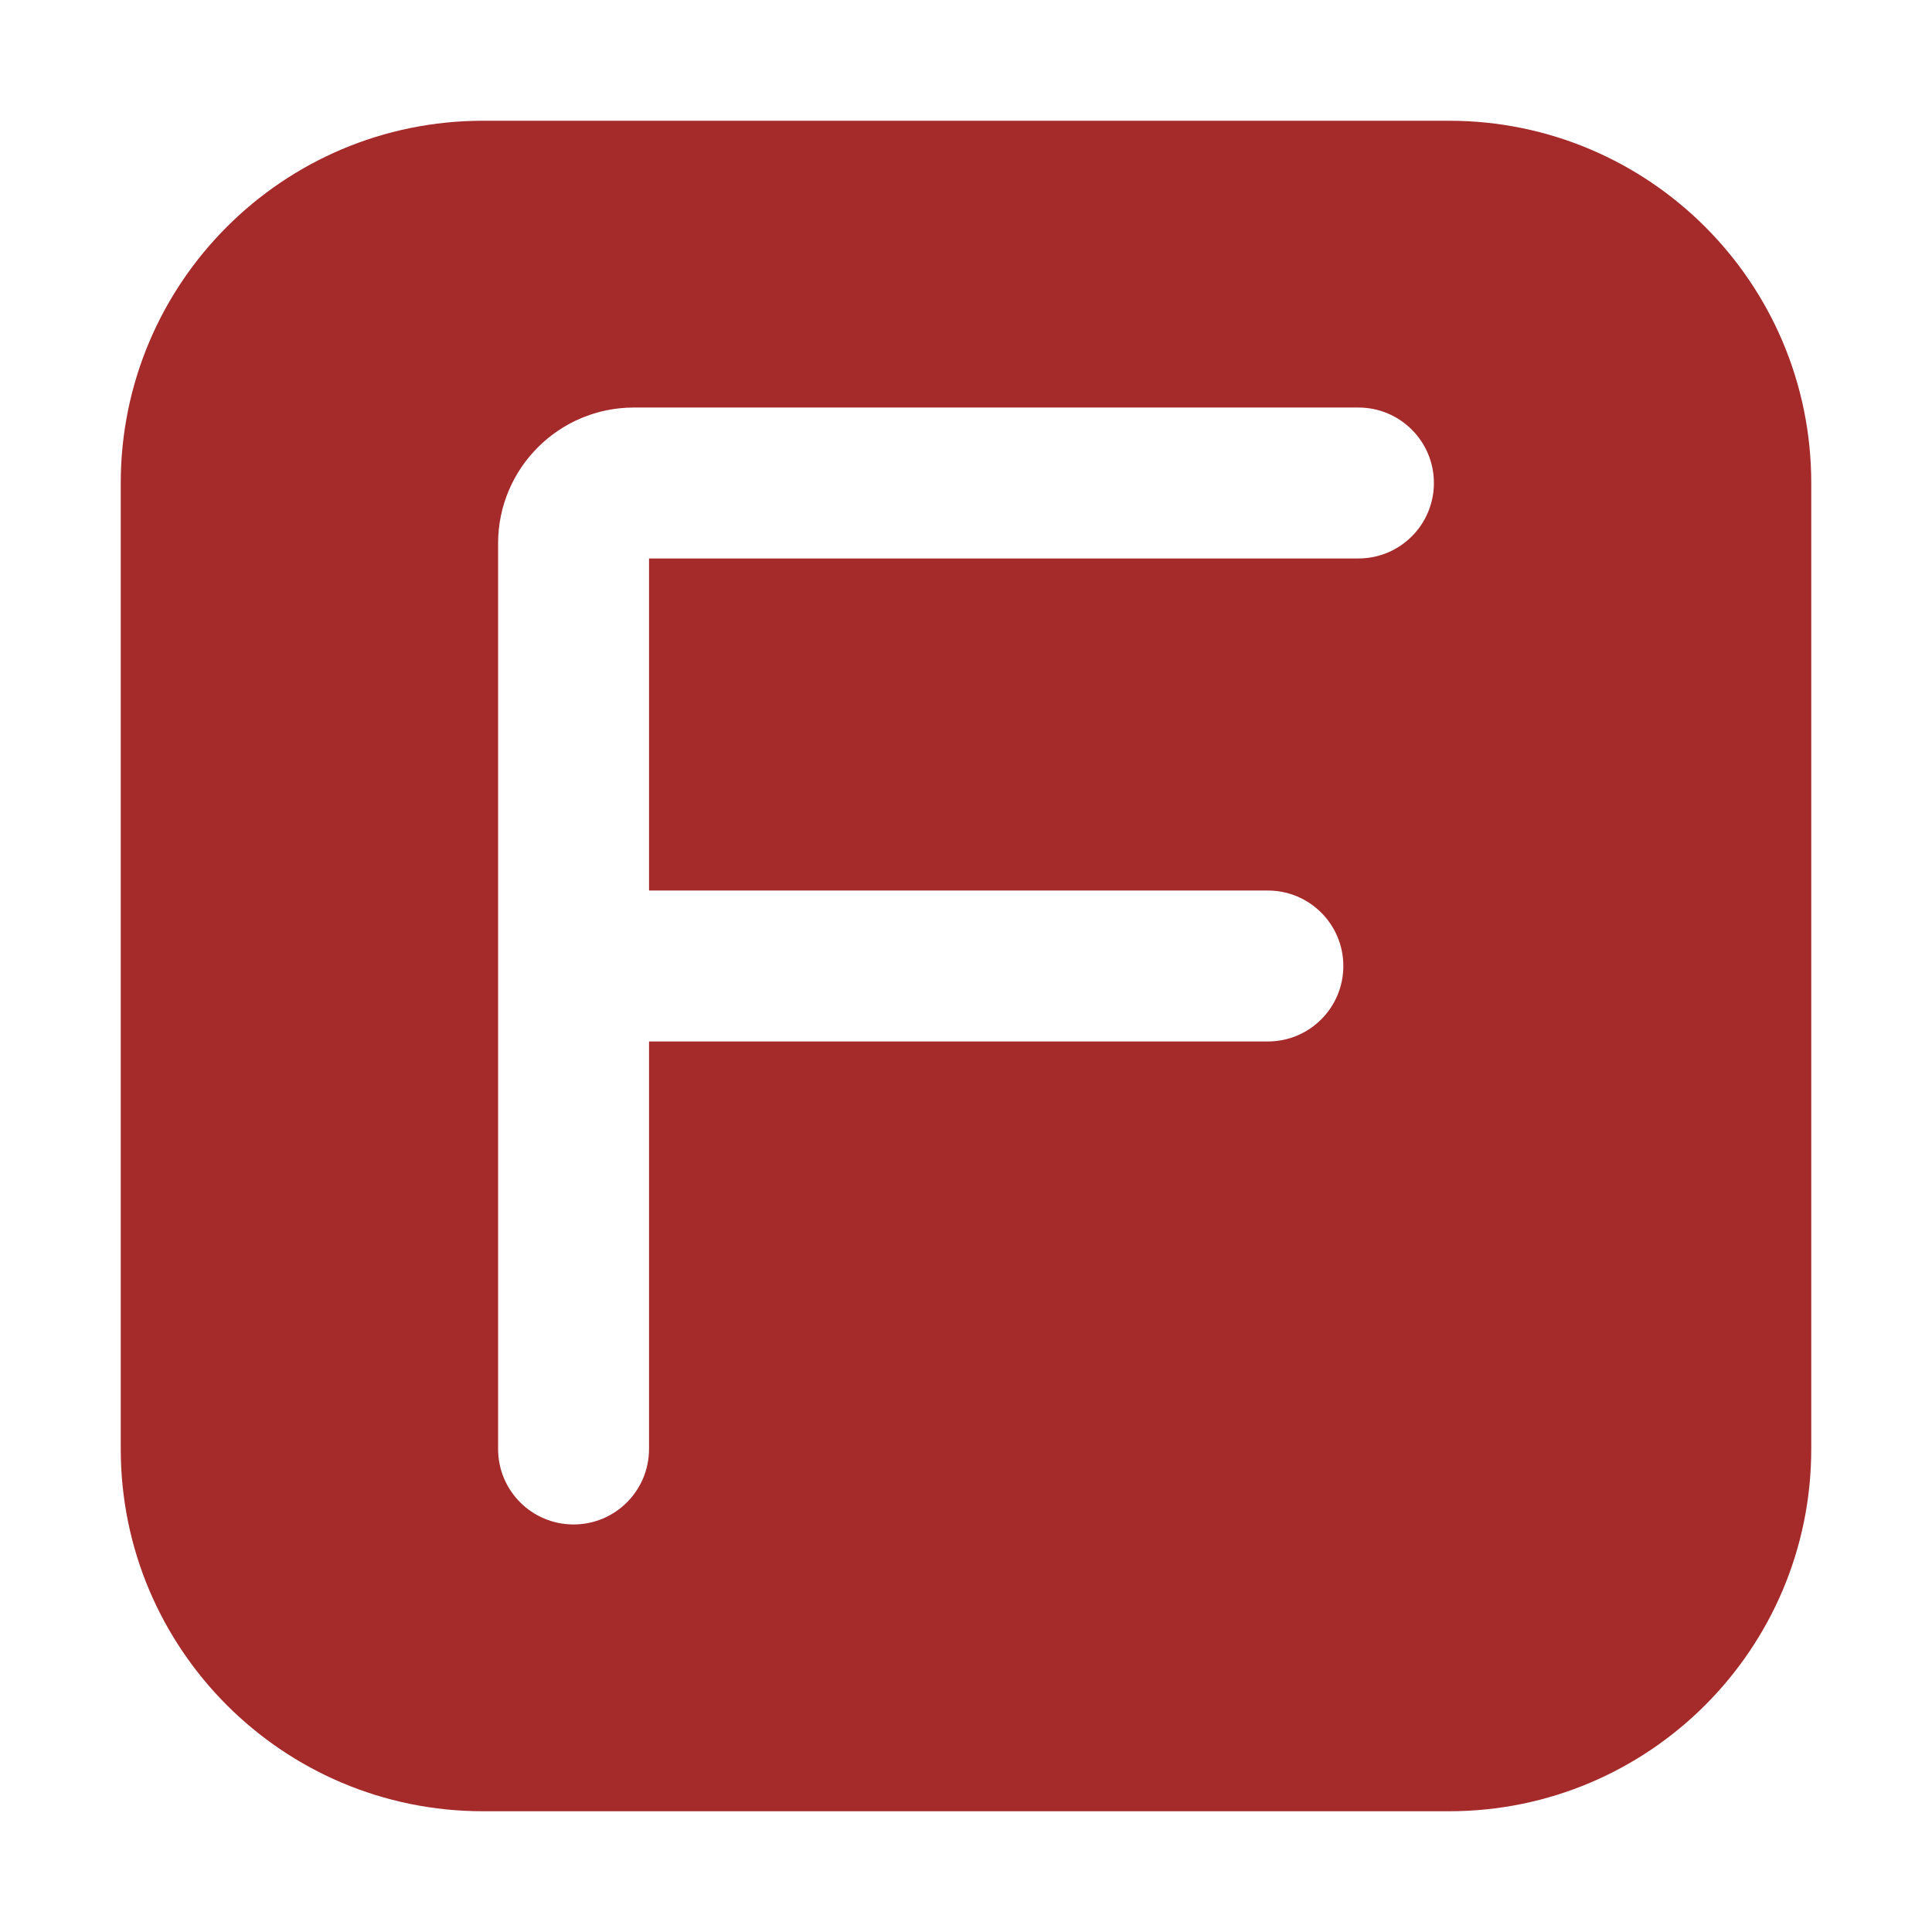 <svg width="512" height="512" viewBox="0 0 512 512" fill="none" xmlns="http://www.w3.org/2000/svg">
<path fill-rule="evenodd" clip-rule="evenodd" d="M128 32C74.981 32 32 74.981 32 128V384C32 437.019 74.981 480 128 480H384C437.019 480 480 437.019 480 384V128C480 74.981 437.019 32 384 32H128ZM168 108C148.118 108 132 124.118 132 144V384C132 395.046 140.954 404 152 404C163.046 404 172 395.046 172 384V276H336C347.046 276 356 267.046 356 256C356 244.954 347.046 236 336 236H172V148H360C371.046 148 380 139.046 380 128C380 116.954 371.046 108 360 108H168Z" fill="#a52a2a" id="id_102"></path>
</svg>